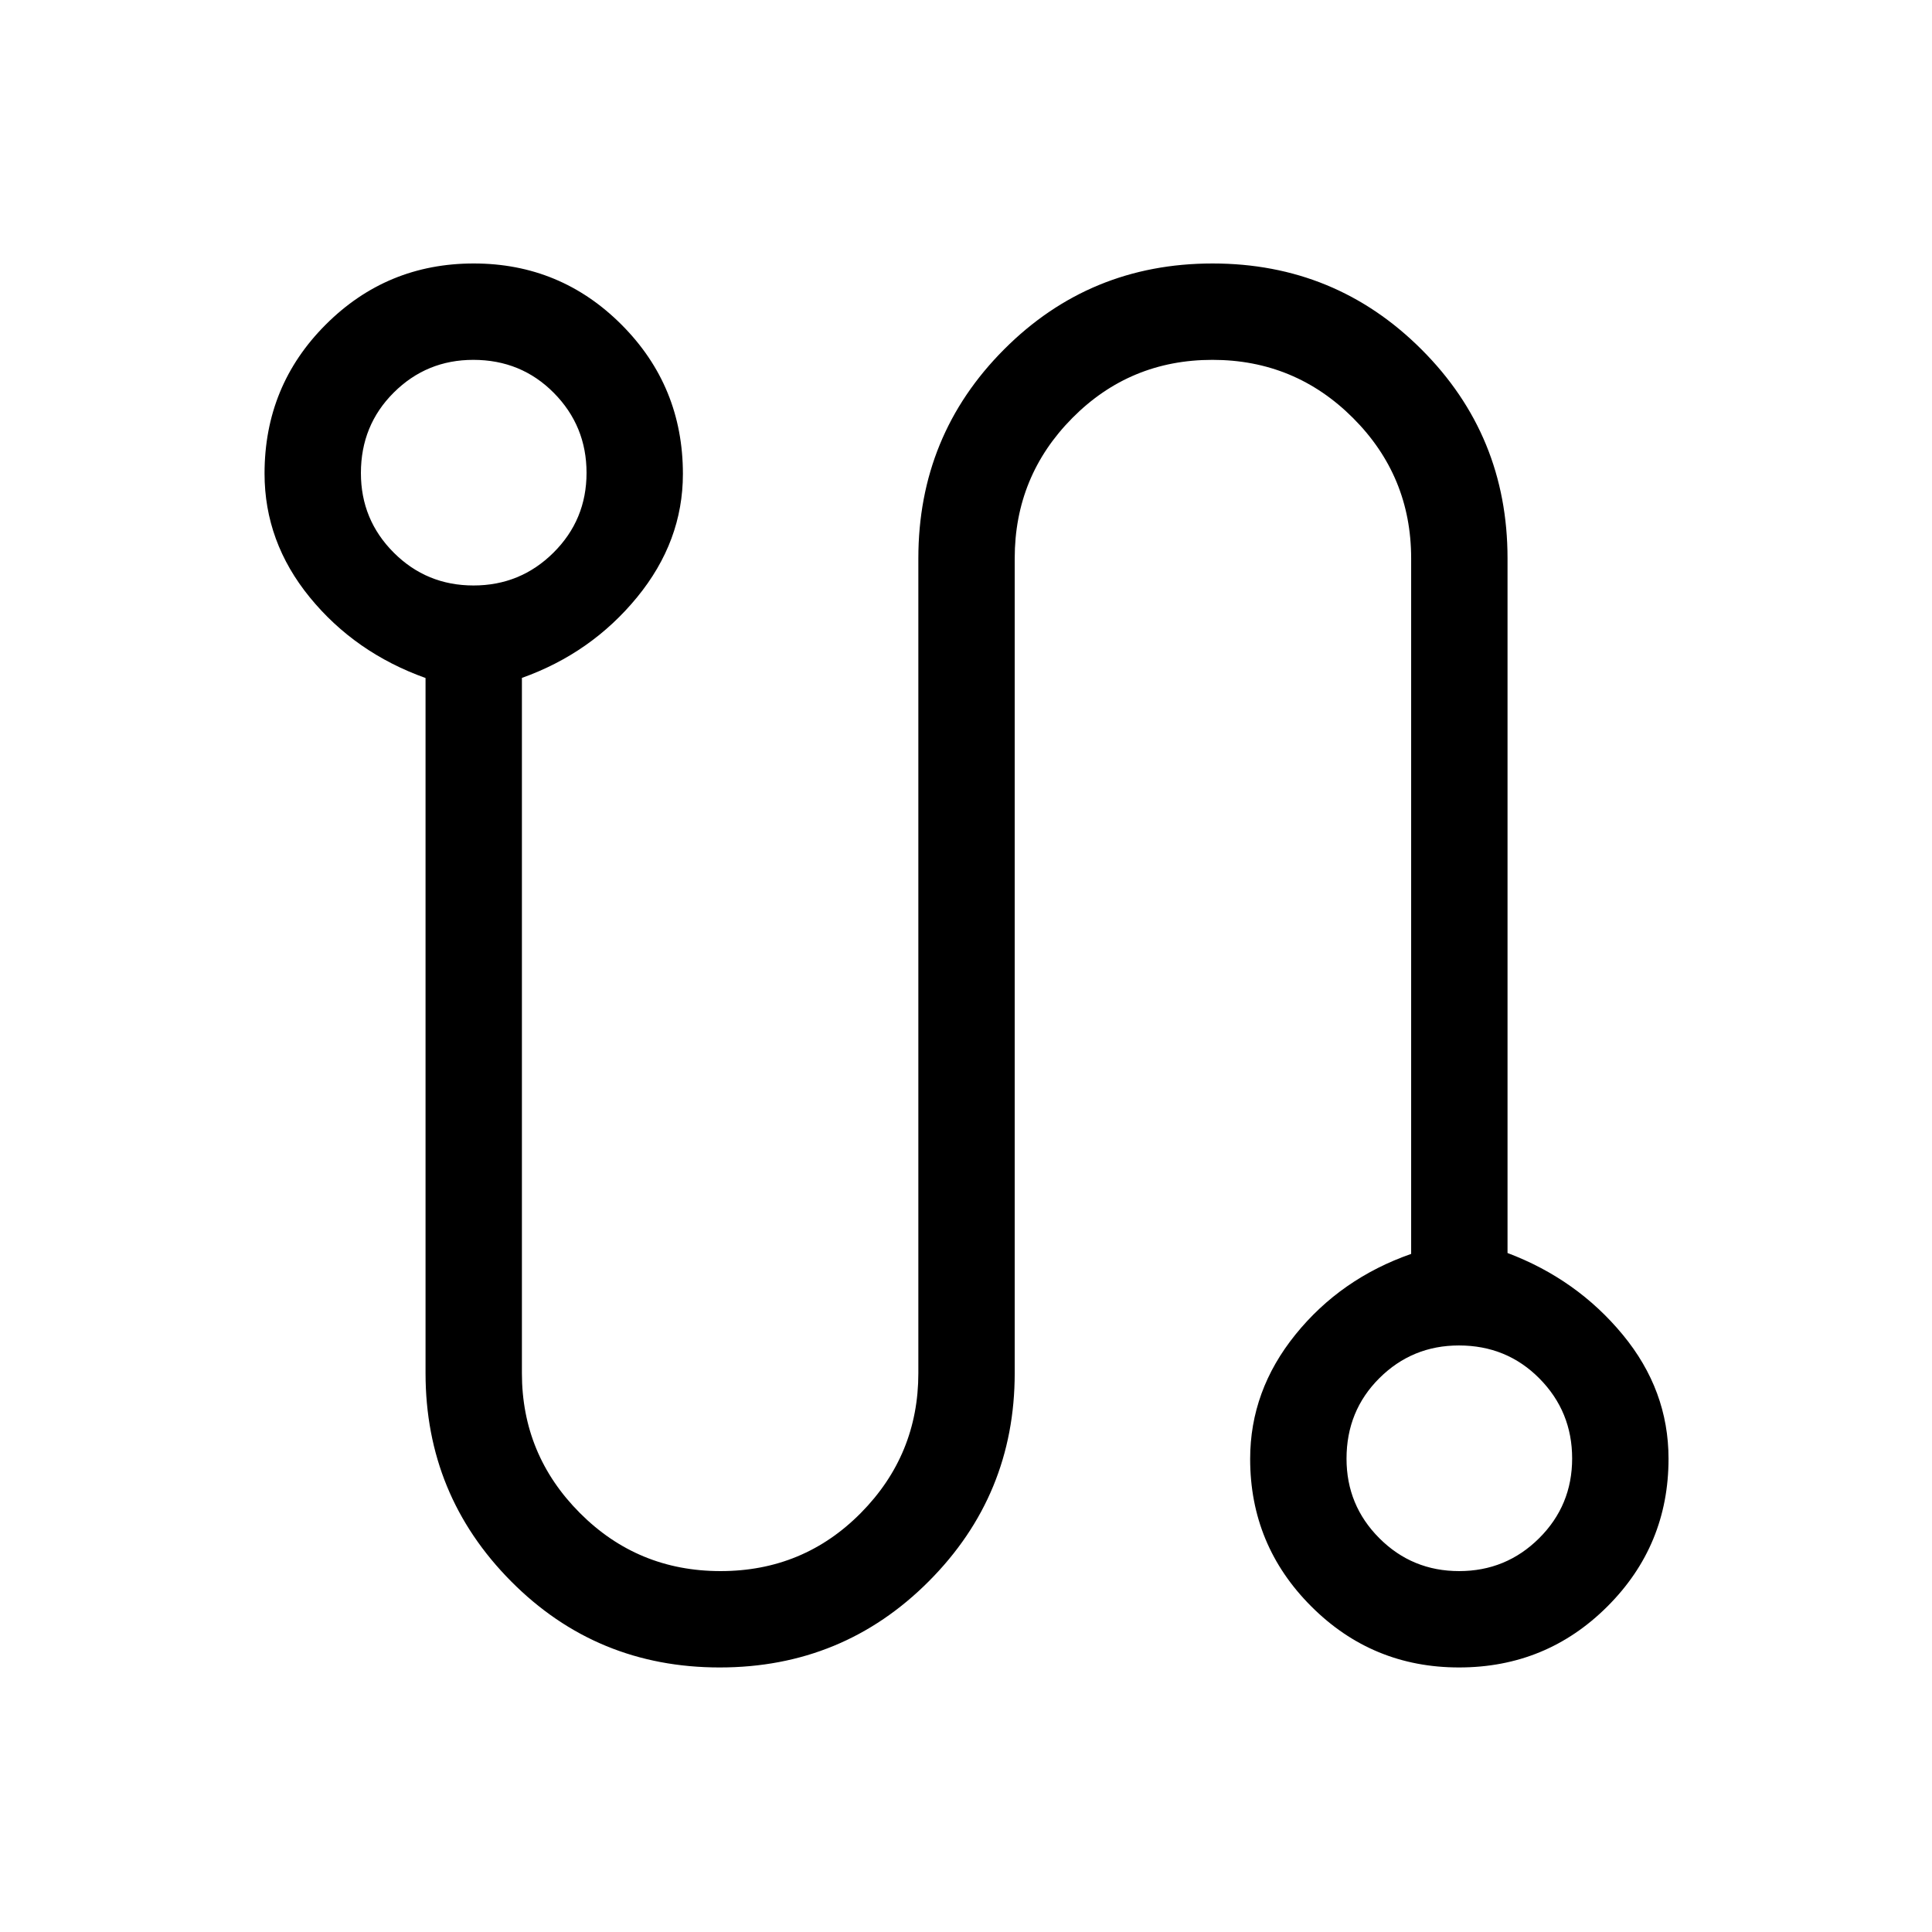 <svg xmlns="http://www.w3.org/2000/svg" height="40" viewBox="0 -960 960 960" width="40"><path d="M357.63-131.45q-61.21 0-103.69-42.82-42.49-42.82-42.49-103.42V-623.1q-35-12.53-57.5-40.06t-22.5-61.54q0-43.6 30.39-73.99 30.39-30.39 73.54-30.39 43.15 0 73.55 30.51 30.4 30.5 30.4 74.07 0 33.48-22.76 61.26-22.76 27.79-57.24 40.09v345.46q0 40.57 28.78 69.46 28.77 28.9 69.93 28.9 41.15 0 69.72-28.9 28.56-28.89 28.56-69.46v-404.87q0-61.11 42.58-103.81 42.57-42.71 103.62-42.71 61.06 0 103.81 42.71 42.75 42.7 42.75 103.81v345.17q34.47 13.02 57.23 40.58 22.77 27.56 22.77 61.64 0 43.08-30.37 73.4-30.36 30.32-73.73 30.32-43.1 0-73.44-30.36-30.35-30.36-30.35-73.25 0-33.95 22.5-61.79 22.5-27.85 57.5-40.09v-345.62q0-40.86-28.88-69.74-28.89-28.89-69.86-28.89-40.98 0-69.61 28.89-28.64 28.88-28.64 69.74v404.87q0 60.6-42.68 103.42t-103.89 42.82ZM235.29-669.08q23.31 0 39.74-16.32 16.42-16.32 16.42-39.63 0-23.32-16.25-39.74t-40.01-16.42q-23.2 0-39.53 16.25-16.33 16.25-16.33 40 0 23.21 16.32 39.54 16.32 16.32 39.64 16.32Zm489.74 489.75q23.32 0 39.74-16.32t16.42-39.64q0-23.31-16.25-39.74-16.25-16.42-40-16.42-23.21 0-39.54 16.25-16.32 16.25-16.32 40.01 0 23.2 16.32 39.53 16.32 16.33 39.63 16.33Zm-489.9-545.54Zm489.74 489.74Z"/></svg>